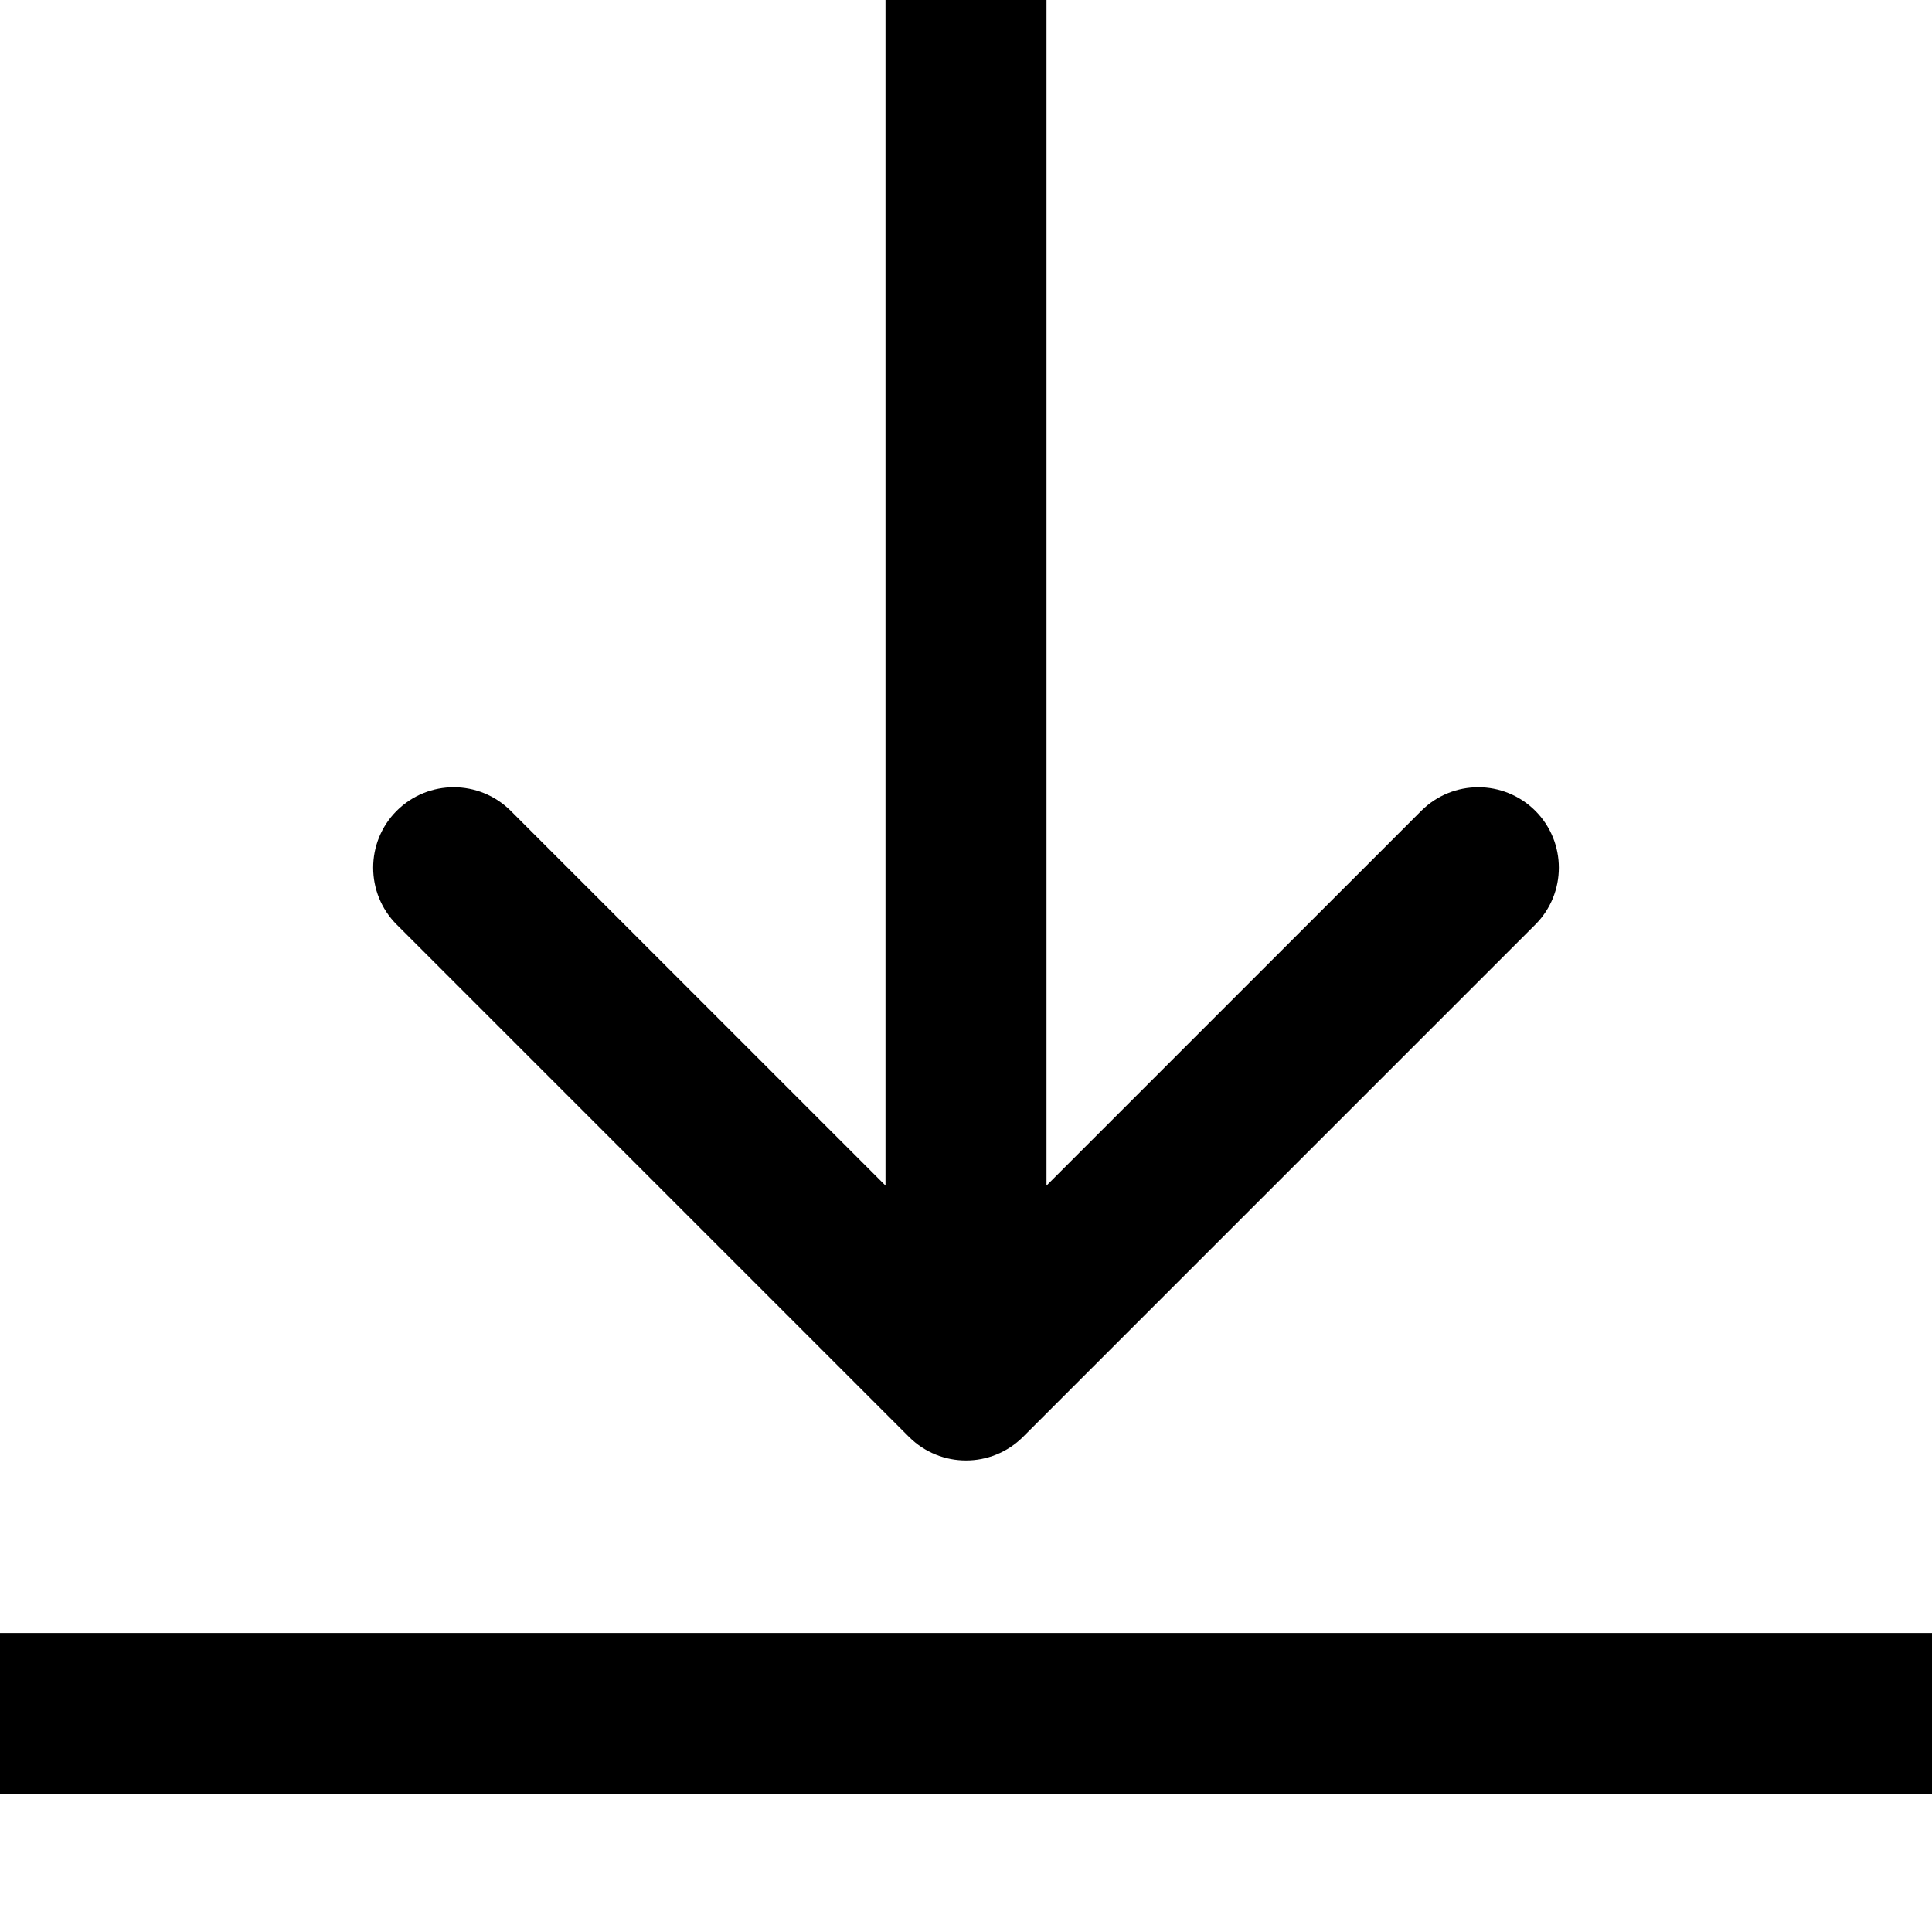 <svg width="12" height="12" viewBox="0 0 12 12" fill="none" xmlns="http://www.w3.org/2000/svg">
<path d="M5.646 8.925C5.842 9.12 6.158 9.12 6.354 8.925L9.536 5.743C9.731 5.548 9.731 5.231 9.536 5.036C9.34 4.841 9.024 4.841 8.828 5.036L6 7.864L3.172 5.036C2.976 4.841 2.66 4.841 2.464 5.036C2.269 5.231 2.269 5.548 2.464 5.743L5.646 8.925ZM5.5 2.18557e-08L5.5 8.571L6.5 8.571L6.5 -2.18557e-08L5.5 2.18557e-08Z" fill="black"/>
<line y1="10.643" x2="12" y2="10.643" stroke="black"/>
</svg>
